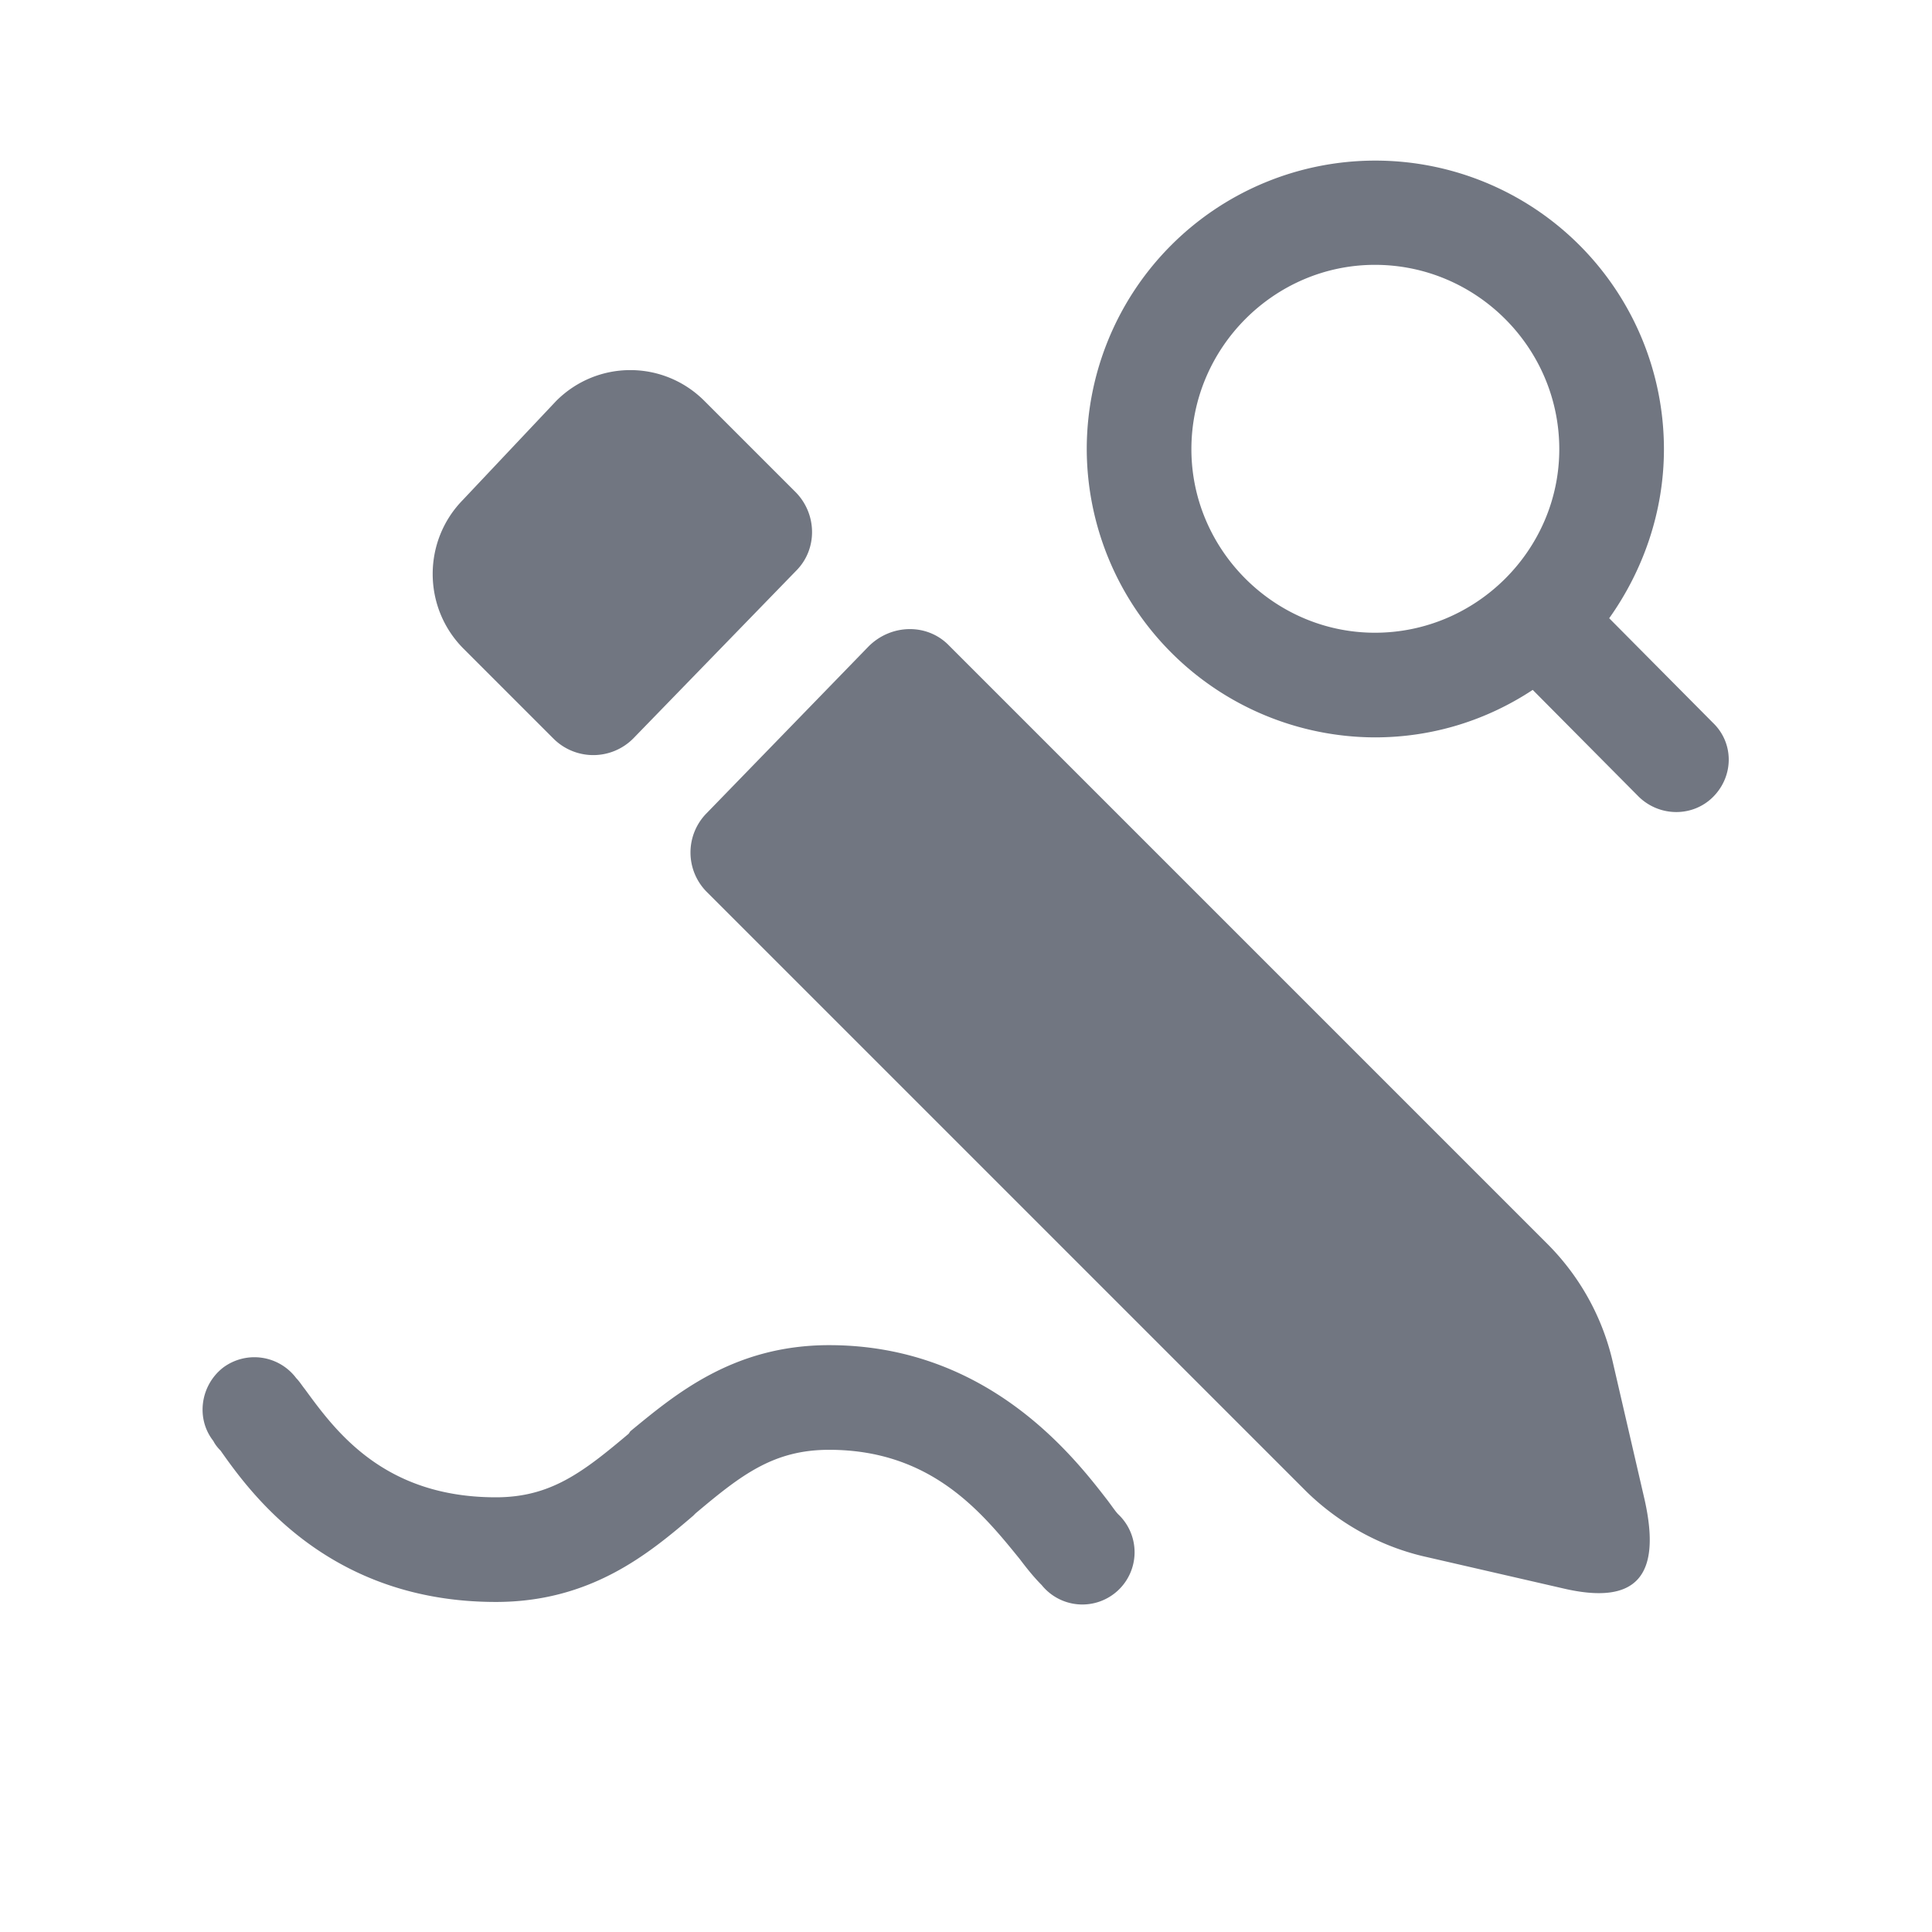 <svg xmlns="http://www.w3.org/2000/svg" fill="none" viewBox="0 0 24 24" focusable="false"><path fill="#717681" fill-rule="evenodd" d="M19.04 8.57c-.56.37-1.23.59-1.96.59a3.59 3.59 0 0 1-3.58-3.58 3.585 3.585 0 0 1 7.17 0c0 .78-.26 1.51-.68 2.1l1.29 1.3c.26.25.26.66 0 .92-.25.25-.66.25-.92 0zm.33-2.99c0 1.25-1.03 2.28-2.29 2.28-1.25 0-2.28-1.03-2.28-2.28 0-1.26 1.03-2.29 2.28-2.29 1.26 0 2.29 1.03 2.29 2.29m-10.62-.6c-.51-.51-1.33-.51-1.84 0L5.75 6.21c-.5.51-.5 1.33 0 1.84l1.12 1.12a.7.7 0 0 0 1 0l2.02-2.08c.27-.27.26-.71-.01-.98zm.03 6.1a.694.694 0 0 1 0-.98l2.01-2.07c.28-.28.73-.29 1-.01l7.43 7.43c.4.4.68.9.81 1.45l.4 1.73c.21.94-.09 1.32-1.02 1.1l-1.74-.4c-.54-.13-1.04-.41-1.44-.8zM6.16 19.9c1.18 0 1.9-.6 2.45-1.07l.03-.03c.57-.48.97-.79 1.66-.79 1.27 0 1.9.78 2.37 1.36.09.12.18.23.27.32a.649.649 0 1 0 .95-.88c-.03-.03-.07-.09-.13-.17-.41-.53-1.48-1.93-3.46-1.93-1.19 0-1.91.61-2.47 1.07l-.02.03c-.57.48-.97.79-1.65.79-1.39 0-1.99-.82-2.37-1.34-.04-.05-.07-.1-.11-.14a.65.65 0 0 0-.91-.13c-.28.22-.34.63-.12.91q.03.06.09.12c.38.54 1.35 1.88 3.42 1.88"/></svg>